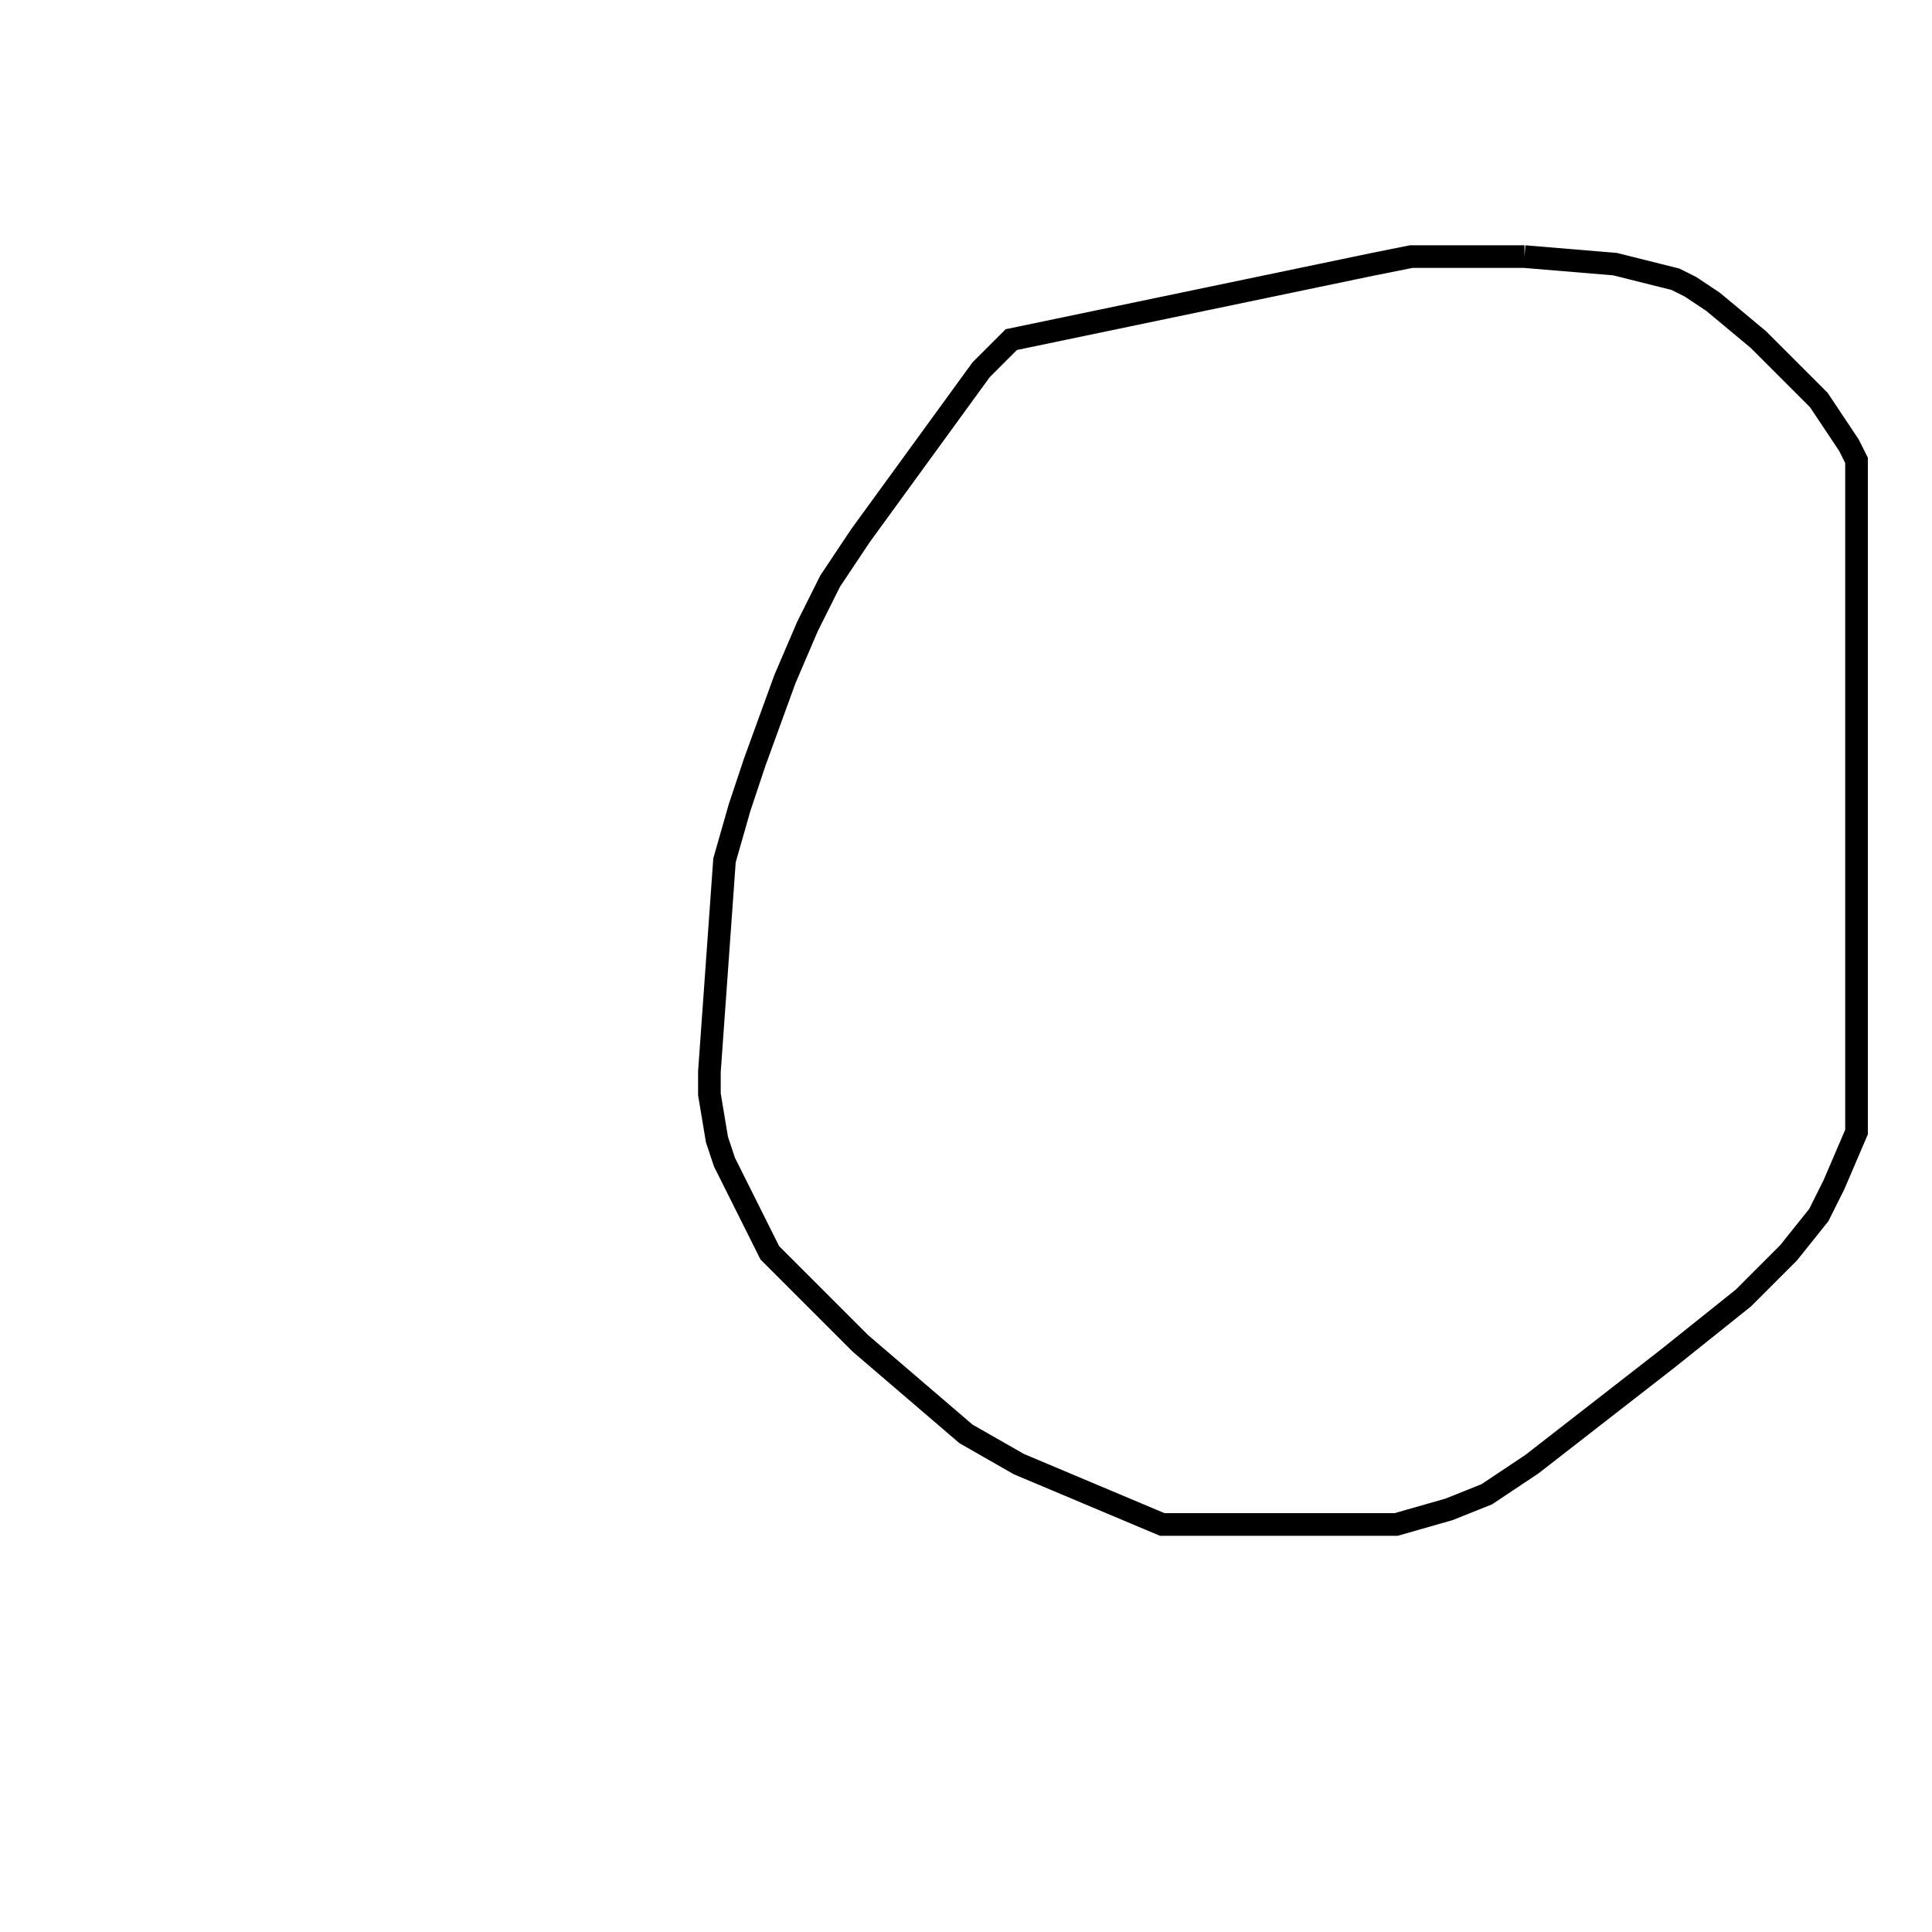<svg width="256" height="256" xmlns="http://www.w3.org/2000/svg" fill-opacity="0" stroke="black" stroke-width="3" ><path d="M202 34 214 35 222 37 224 38 227 40 233 45 241 53 245 59 246 61 246 150 243 157 241 161 237 166 231 172 221 180 203 194 197 198 192 200 185 202 154 202 135 194 128 190 114 178 102 166 96 154 95 151 94 145 94 142 96 114 98 107 100 101 104 90 107 83 110 77 114 71 130 49 134 45 182 35 187 34 202 34 "/></svg>
